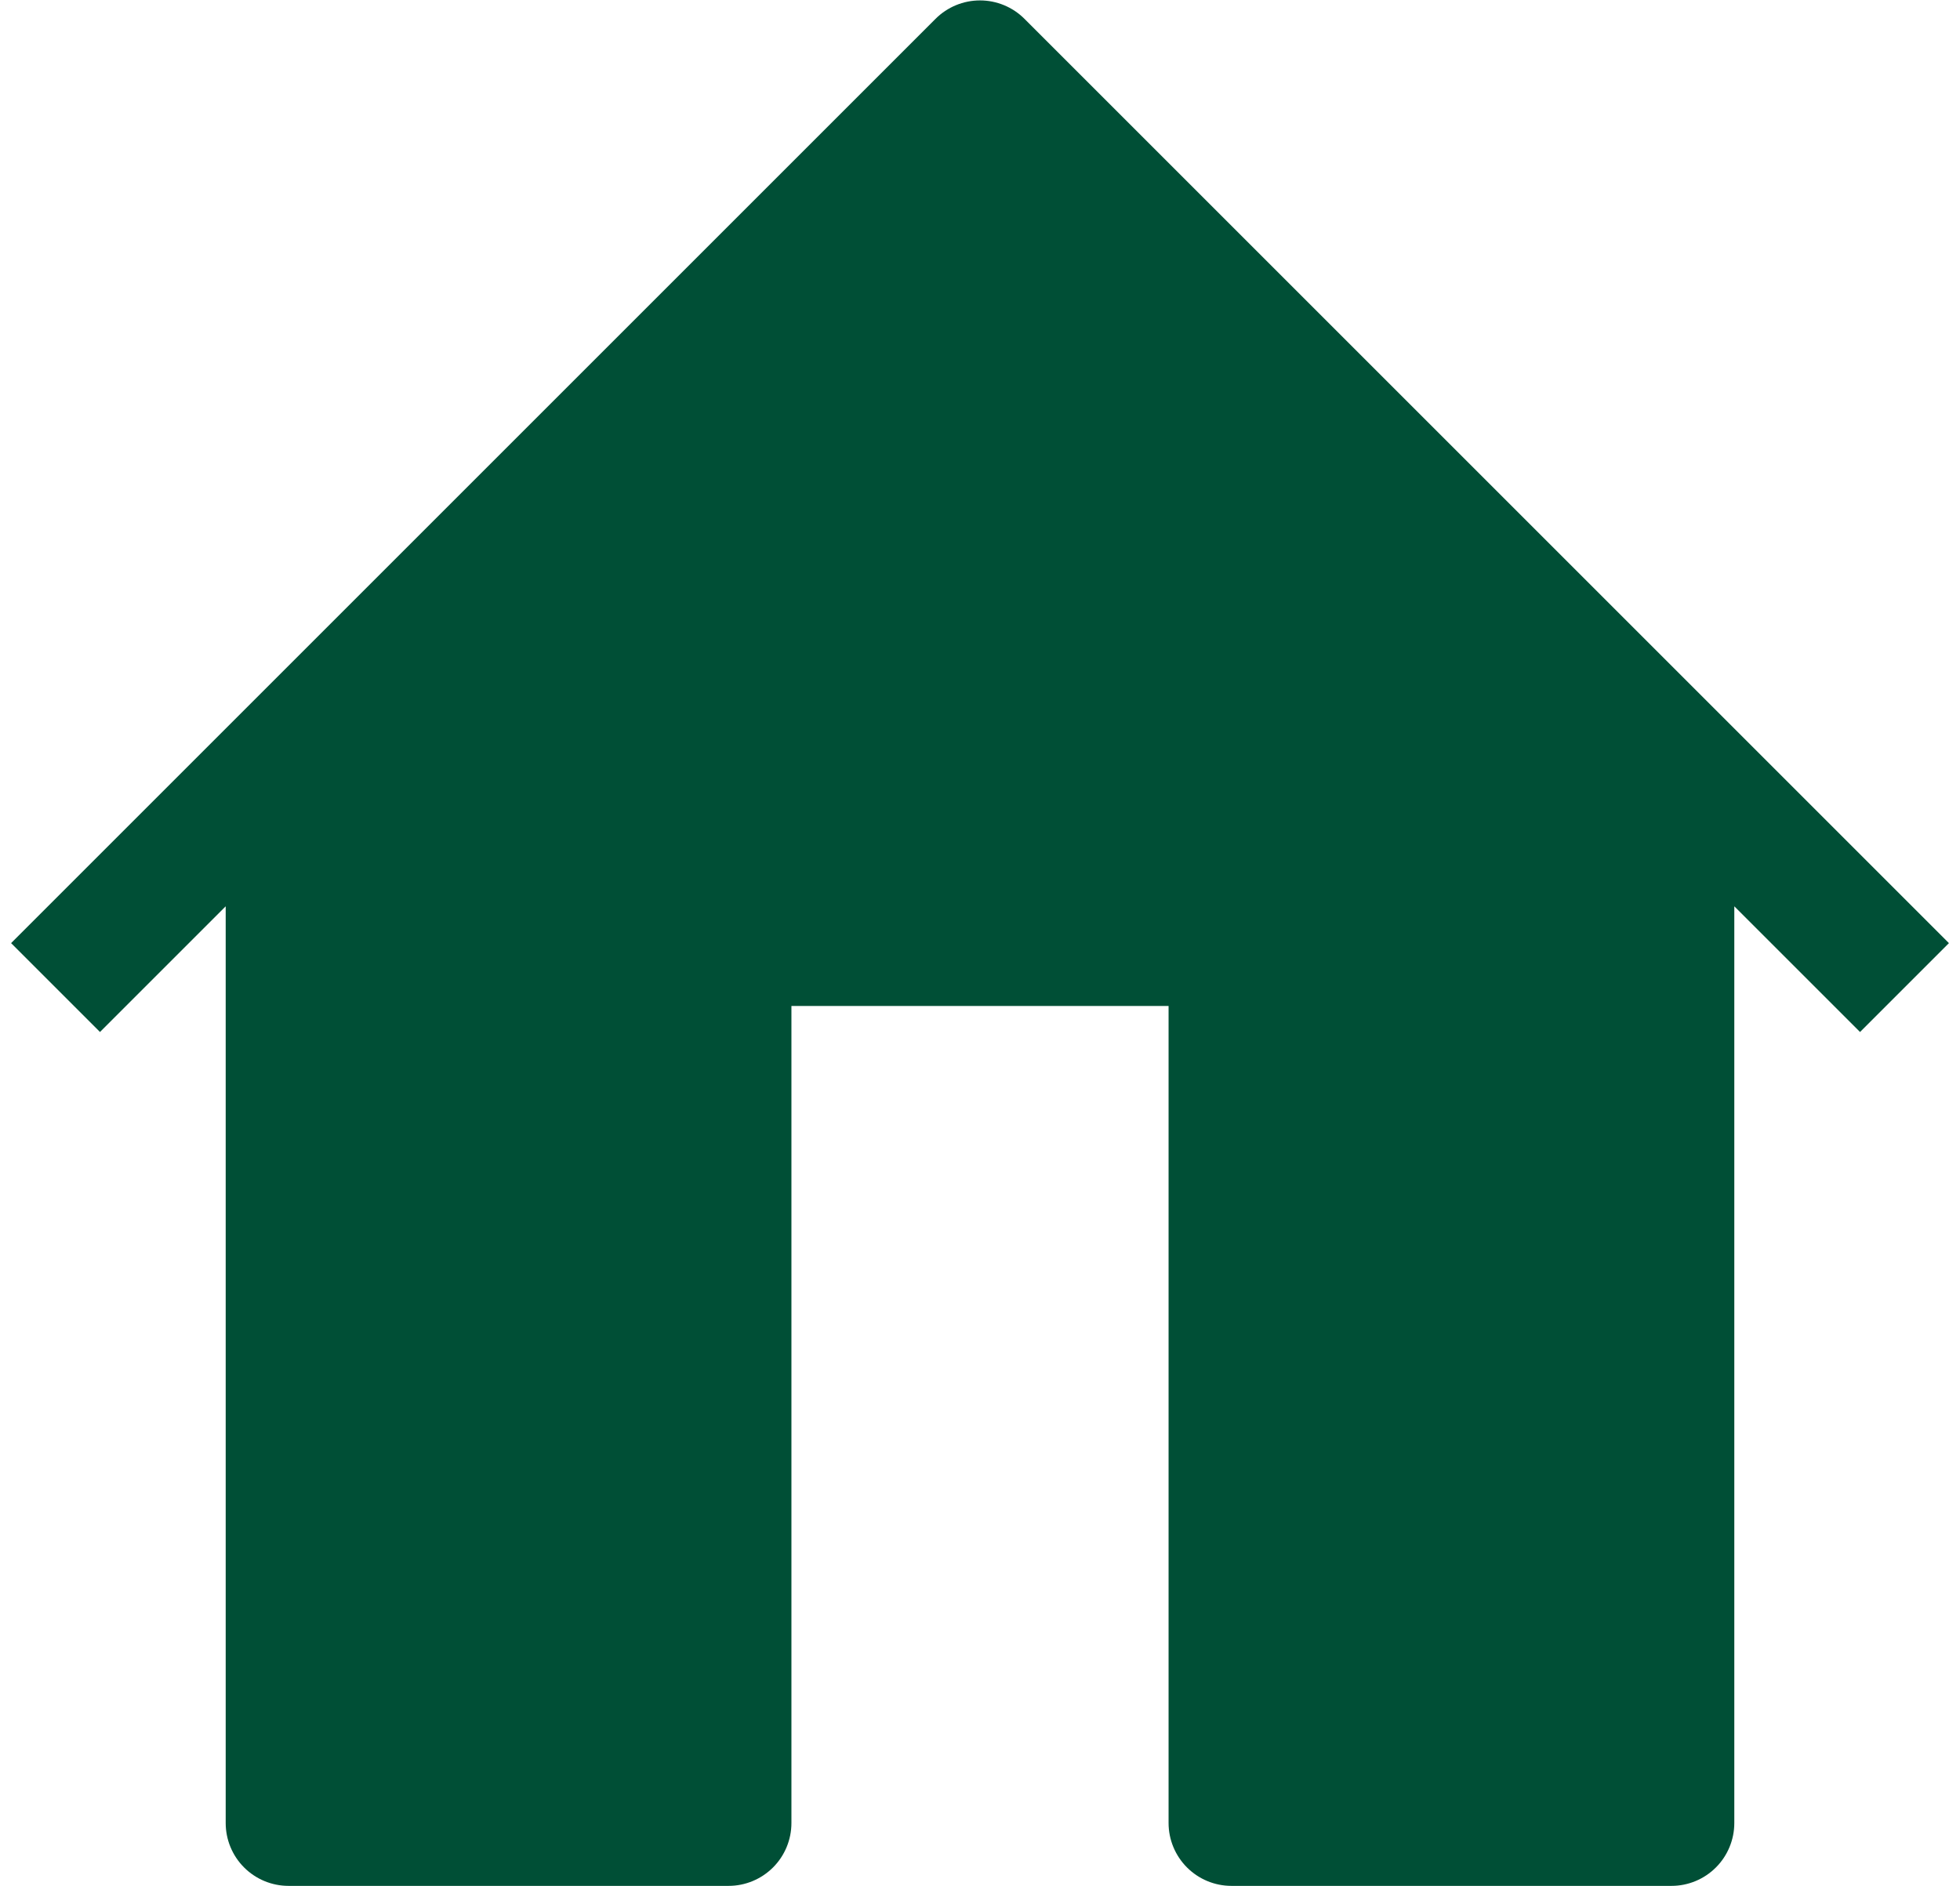 <svg width="80" height="77" viewBox="0 0 80 77" fill="none" xmlns="http://www.w3.org/2000/svg">
<path d="M41.814 0.768C41.333 0.287 40.68 0.017 40 0.017C39.32 0.017 38.667 0.287 38.186 0.768L0.453 38.501L4.081 42.129L9.212 36.998V74.421C9.212 75.101 9.482 75.754 9.963 76.235C10.444 76.716 11.097 76.987 11.778 76.987H29.737C30.418 76.987 31.07 76.716 31.552 76.235C32.033 75.754 32.303 75.101 32.303 74.421V41.067H47.697V74.421C47.697 75.101 47.968 75.754 48.449 76.235C48.93 76.716 49.582 76.987 50.263 76.987H68.223C68.903 76.987 69.556 76.716 70.037 76.235C70.518 75.754 70.788 75.101 70.788 74.421V36.998L75.92 42.129L79.548 38.501L41.814 0.768Z" fill="#004F36"/>
</svg>
